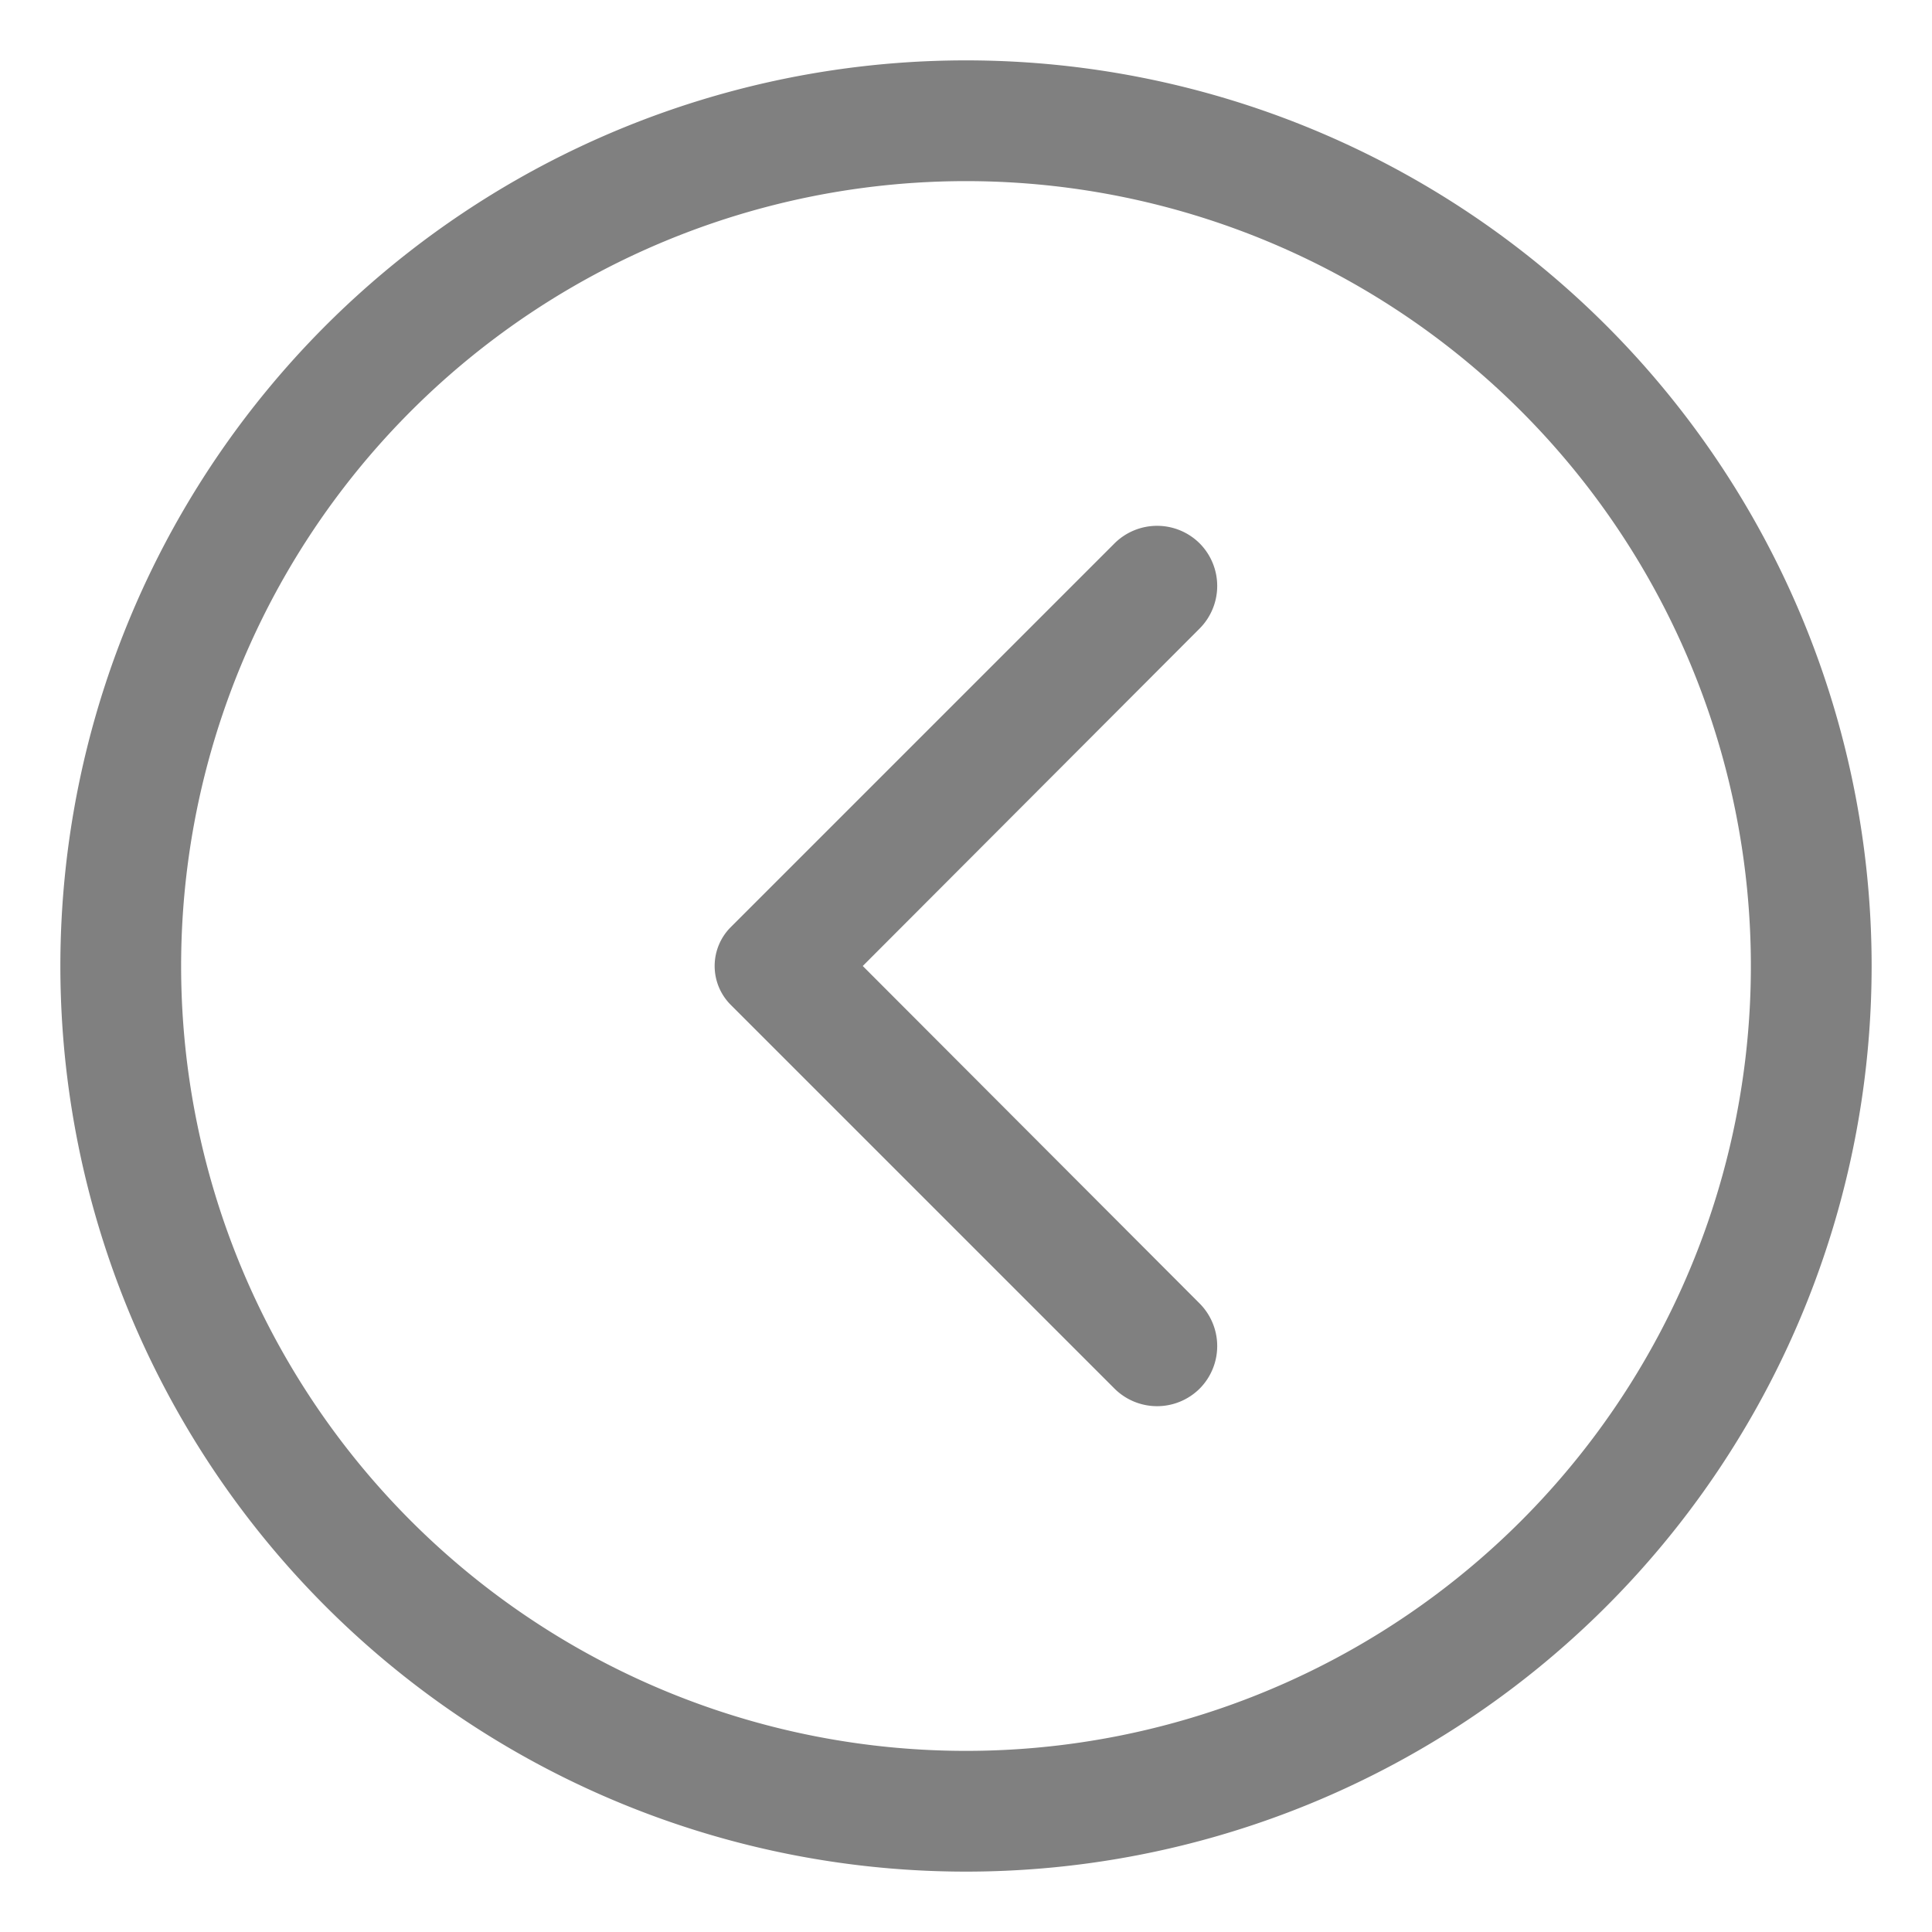 <?xml version="1.0" ?><svg fill = "grey" viewBox="0 0 32 32" xmlns="http://www.w3.org/2000/svg"><title/><g data-name="Layer 2" id="Layer_2"><path d="M31,16A15,15,0,1,1,16,1,15,15,0,0,1,31,16ZM3,16A13,13,0,1,0,16,3,13,13,0,0,0,3,16Z"/><path d="M19.87,10.41,14.29,16l5.58,5.59a1,1,0,0,1,0,1.41h0a1,1,0,0,1-1.41,0L12.1,16.64a.91.91,0,0,1,0-1.28L18.46,9a1,1,0,0,1,1.41,0h0A1,1,0,0,1,19.87,10.41Z"/></g></svg>